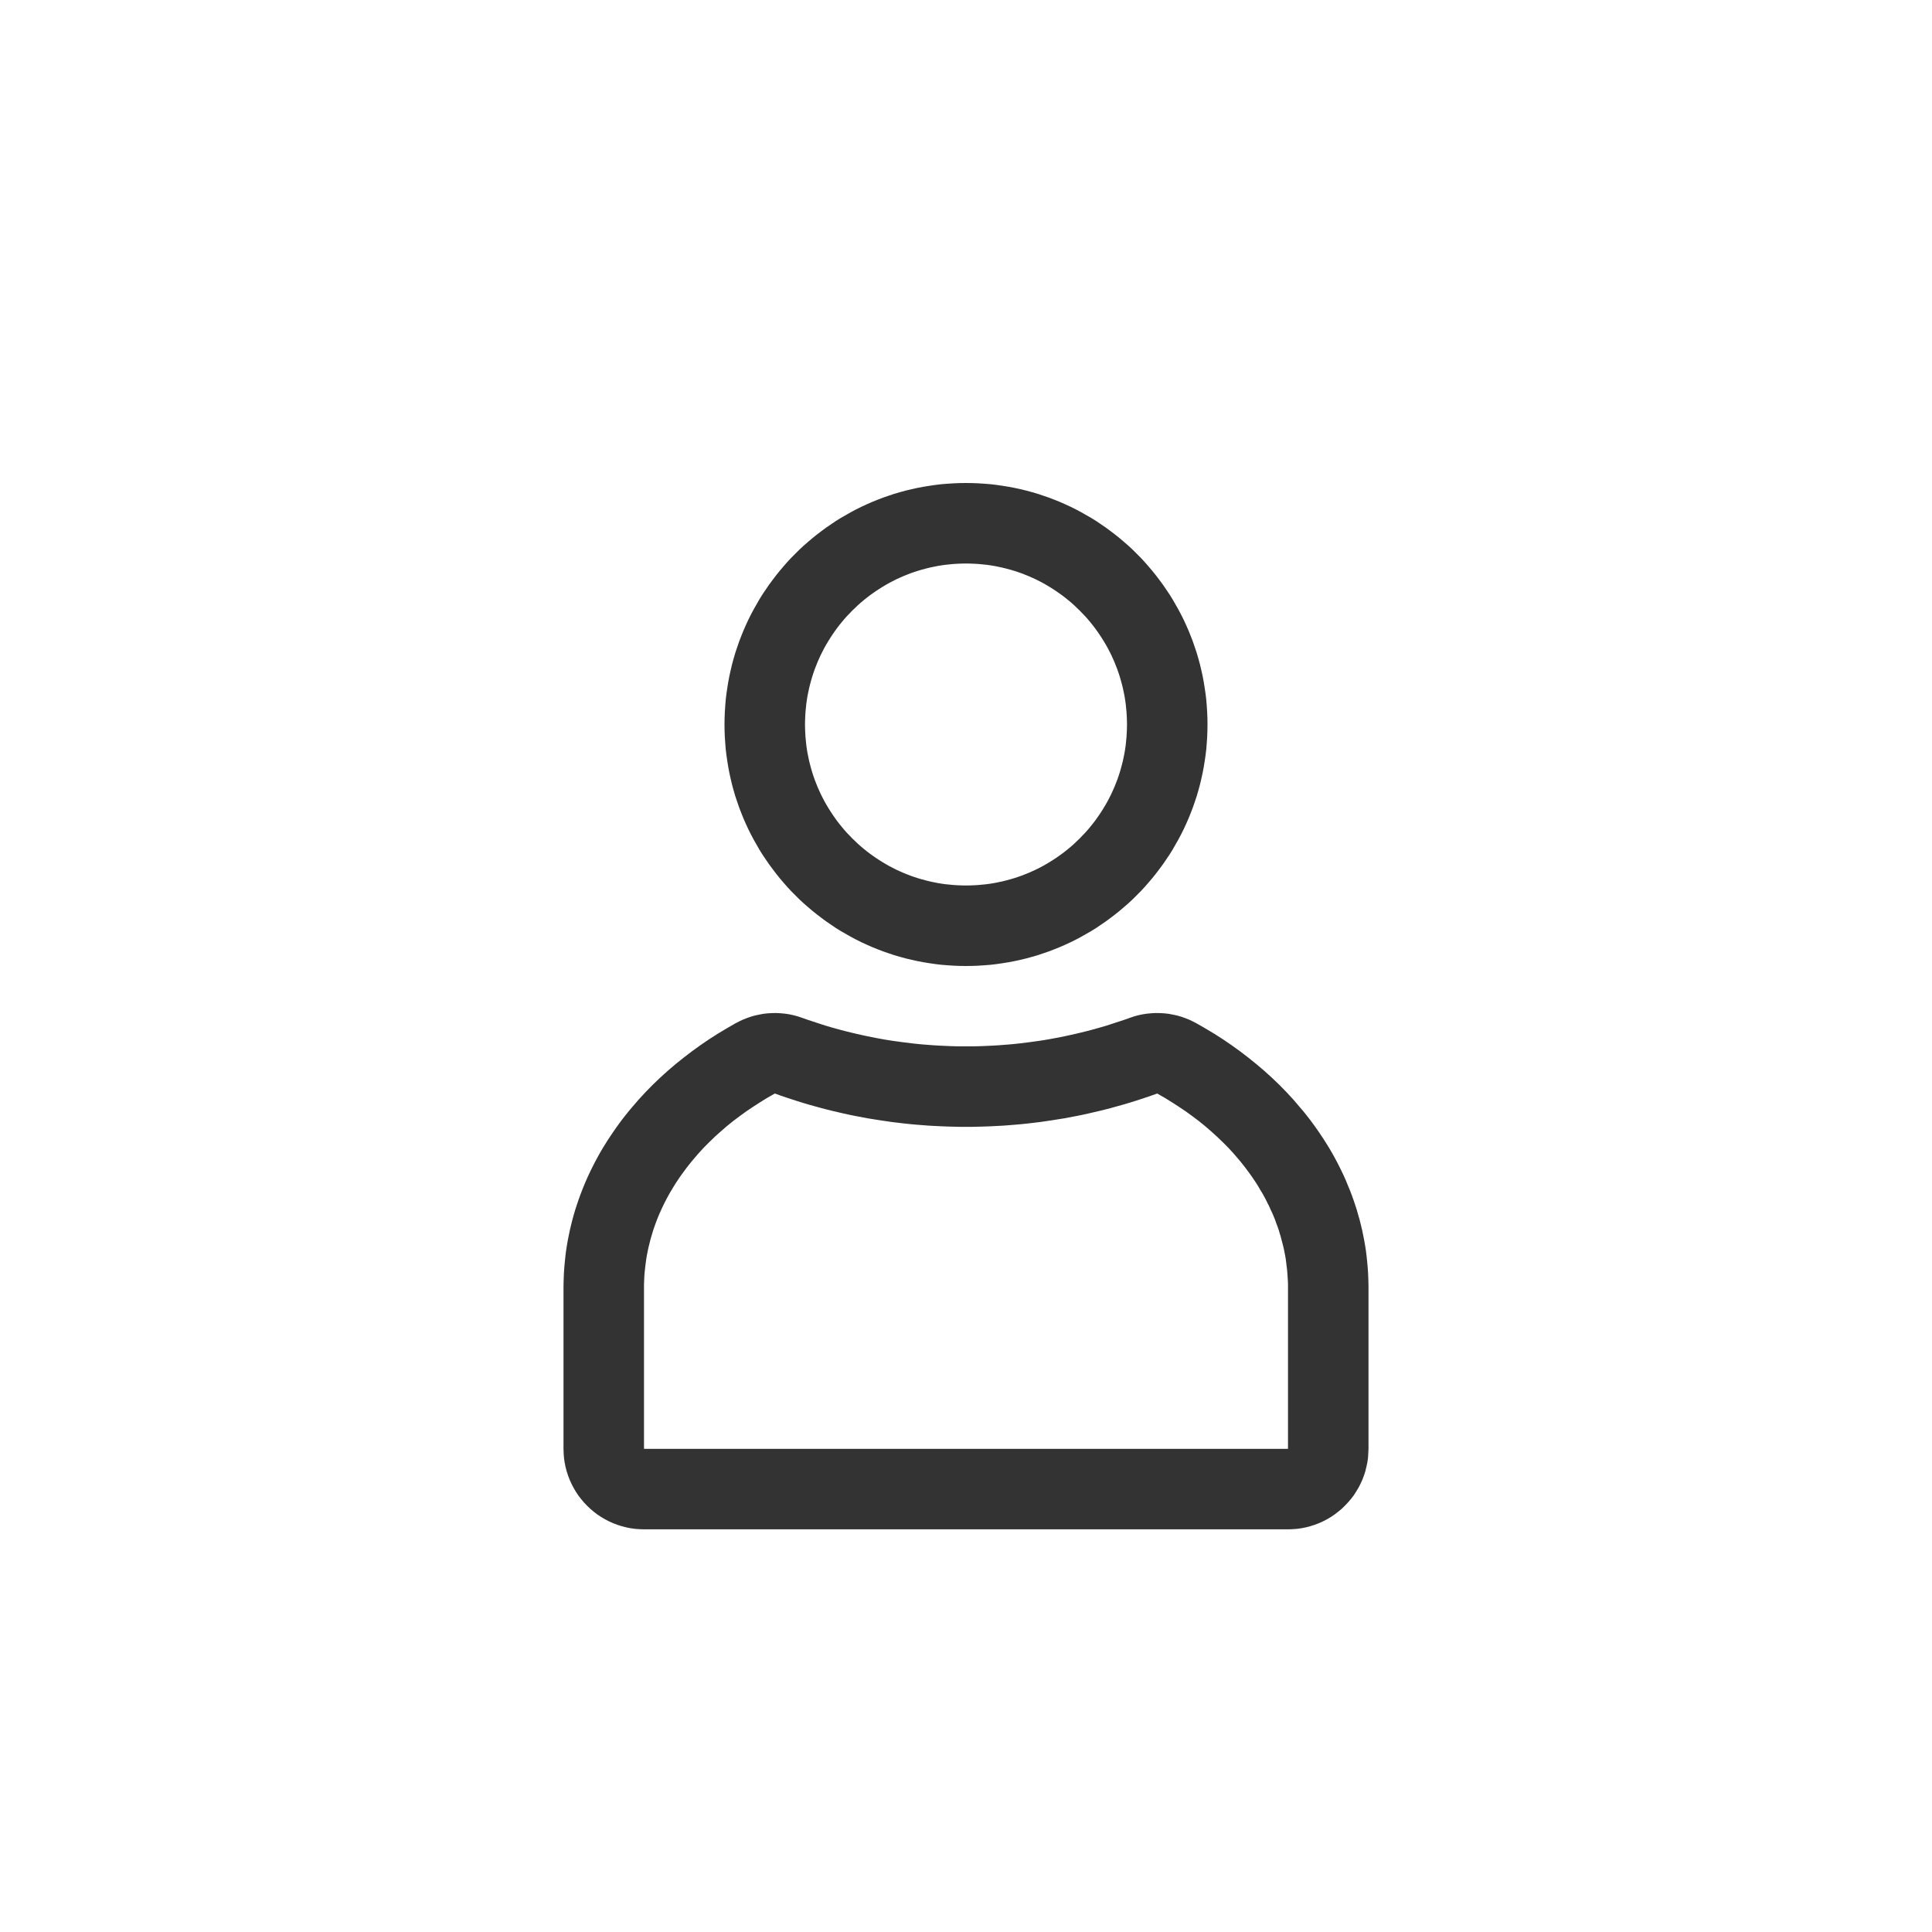 <svg width="24" height="24" viewBox="0 0 24 24" fill="none" xmlns="http://www.w3.org/2000/svg">
<path fill-rule="evenodd" clip-rule="evenodd" d="M12.077 6.001L12.153 6.004L12.229 6.009L12.306 6.015L12.381 6.024L12.456 6.035L12.53 6.047L12.604 6.061L12.676 6.077L12.748 6.094L12.821 6.114L12.893 6.135L12.961 6.158L13.031 6.182L13.101 6.209L13.168 6.236L13.234 6.265L13.301 6.296L13.367 6.329L13.431 6.363L13.494 6.399L13.557 6.435L13.618 6.473L13.677 6.513L13.737 6.554L13.795 6.597L13.853 6.641L13.909 6.686L13.963 6.732L14.017 6.779L14.071 6.829L14.121 6.879L14.171 6.929L14.221 6.983L14.268 7.037L14.314 7.091L14.359 7.147L14.403 7.205L14.446 7.263L14.487 7.323L14.527 7.382L14.565 7.443L14.601 7.506L14.637 7.569L14.671 7.633L14.704 7.699L14.735 7.766L14.764 7.832L14.791 7.899L14.818 7.969L14.842 8.039L14.865 8.107L14.886 8.179L14.906 8.252L14.923 8.324L14.939 8.396L14.953 8.47L14.965 8.544L14.976 8.619L14.985 8.694L14.991 8.771L14.996 8.847L14.999 8.923L15 9L14.999 9.077L14.996 9.153L14.991 9.229L14.985 9.306L14.976 9.381L14.965 9.456L14.953 9.53L14.939 9.604L14.923 9.676L14.906 9.748L14.886 9.821L14.865 9.893L14.842 9.961L14.818 10.031L14.791 10.101L14.764 10.168L14.735 10.234L14.704 10.301L14.671 10.367L14.637 10.431L14.601 10.494L14.565 10.557L14.527 10.618L14.487 10.677L14.446 10.737L14.403 10.795L14.359 10.853L14.314 10.909L14.268 10.963L14.221 11.017L14.171 11.071L14.121 11.121L14.071 11.171L14.017 11.221L13.963 11.268L13.909 11.314L13.853 11.359L13.795 11.403L13.737 11.446L13.677 11.487L13.618 11.527L13.557 11.565L13.494 11.601L13.431 11.637L13.367 11.671L13.301 11.704L13.234 11.735L13.168 11.764L13.101 11.791L13.031 11.818L12.961 11.842L12.893 11.865L12.821 11.886L12.748 11.906L12.676 11.923L12.604 11.939L12.53 11.953L12.456 11.965L12.381 11.976L12.306 11.985L12.229 11.991L12.153 11.996L12.077 11.999L12 12L11.923 11.999L11.847 11.996L11.771 11.991L11.694 11.985L11.619 11.976L11.544 11.965L11.47 11.953L11.396 11.939L11.324 11.923L11.252 11.906L11.179 11.886L11.107 11.865L11.039 11.842L10.969 11.818L10.899 11.791L10.832 11.764L10.766 11.735L10.699 11.704L10.633 11.671L10.569 11.637L10.506 11.601L10.443 11.565L10.382 11.527L10.323 11.487L10.263 11.446L10.205 11.403L10.147 11.359L10.091 11.314L10.037 11.268L9.983 11.221L9.929 11.171L9.879 11.121L9.829 11.071L9.779 11.017L9.732 10.963L9.686 10.909L9.641 10.853L9.597 10.795L9.554 10.737L9.513 10.677L9.473 10.618L9.435 10.557L9.399 10.494L9.363 10.431L9.329 10.367L9.296 10.301L9.265 10.234L9.236 10.168L9.209 10.101L9.182 10.031L9.158 9.961L9.135 9.893L9.114 9.821L9.094 9.748L9.077 9.676L9.061 9.604L9.047 9.53L9.035 9.456L9.024 9.381L9.015 9.306L9.009 9.229L9.004 9.153L9.001 9.077L9 9L9.001 8.923L9.004 8.847L9.009 8.771L9.015 8.694L9.024 8.619L9.035 8.544L9.047 8.47L9.061 8.396L9.077 8.324L9.094 8.252L9.114 8.179L9.135 8.107L9.158 8.039L9.182 7.969L9.209 7.899L9.236 7.832L9.265 7.766L9.296 7.699L9.329 7.633L9.363 7.569L9.399 7.506L9.435 7.443L9.473 7.382L9.513 7.323L9.554 7.263L9.597 7.205L9.641 7.147L9.686 7.091L9.732 7.037L9.779 6.983L9.829 6.929L9.879 6.879L9.929 6.829L9.983 6.779L10.037 6.732L10.091 6.686L10.147 6.641L10.205 6.597L10.263 6.554L10.323 6.513L10.382 6.473L10.443 6.435L10.506 6.399L10.569 6.363L10.633 6.329L10.699 6.296L10.766 6.265L10.832 6.236L10.899 6.209L10.969 6.182L11.039 6.158L11.107 6.135L11.179 6.114L11.252 6.094L11.324 6.077L11.396 6.061L11.47 6.047L11.544 6.035L11.619 6.024L11.694 6.015L11.771 6.009L11.847 6.004L11.923 6.001L12 6L12.077 6.001ZM11.949 7.001L11.897 7.003L11.846 7.006L11.795 7.011L11.745 7.016L11.695 7.023L11.646 7.031L11.597 7.041L11.549 7.051L11.501 7.063L11.453 7.076L11.405 7.09L11.359 7.105L11.313 7.121L11.267 7.139L11.222 7.157L11.177 7.177L11.133 7.197L11.09 7.219L11.047 7.241L11.005 7.265L10.963 7.29L10.923 7.315L10.882 7.342L10.843 7.369L10.804 7.397L10.765 7.427L10.728 7.457L10.691 7.488L10.655 7.52L10.621 7.553L10.586 7.586L10.553 7.621L10.52 7.655L10.488 7.691L10.457 7.728L10.427 7.765L10.397 7.804L10.369 7.843L10.342 7.882L10.315 7.923L10.29 7.963L10.265 8.005L10.241 8.047L10.219 8.09L10.197 8.133L10.177 8.177L10.157 8.222L10.139 8.267L10.121 8.313L10.105 8.359L10.09 8.405L10.076 8.453L10.063 8.501L10.051 8.549L10.041 8.597L10.031 8.646L10.023 8.695L10.016 8.745L10.011 8.795L10.006 8.846L10.003 8.897L10.001 8.949L10 9L10.001 9.051L10.003 9.103L10.006 9.154L10.011 9.205L10.016 9.255L10.023 9.305L10.031 9.354L10.041 9.403L10.051 9.451L10.063 9.499L10.076 9.547L10.09 9.595L10.105 9.641L10.121 9.687L10.139 9.733L10.157 9.778L10.177 9.823L10.197 9.867L10.219 9.91L10.241 9.953L10.265 9.995L10.29 10.037L10.315 10.077L10.342 10.118L10.369 10.157L10.397 10.196L10.427 10.235L10.457 10.272L10.488 10.309L10.52 10.345L10.553 10.379L10.586 10.414L10.621 10.447L10.655 10.48L10.691 10.512L10.728 10.543L10.765 10.573L10.804 10.603L10.843 10.631L10.882 10.658L10.923 10.685L10.963 10.71L11.005 10.735L11.047 10.759L11.09 10.781L11.133 10.803L11.177 10.823L11.222 10.843L11.267 10.861L11.313 10.879L11.359 10.895L11.405 10.91L11.453 10.924L11.501 10.937L11.549 10.949L11.597 10.959L11.646 10.969L11.695 10.977L11.745 10.984L11.795 10.989L11.846 10.994L11.897 10.997L11.949 10.999L12 11L12.051 10.999L12.103 10.997L12.154 10.994L12.205 10.989L12.255 10.984L12.305 10.977L12.354 10.969L12.403 10.959L12.451 10.949L12.499 10.937L12.547 10.924L12.595 10.91L12.641 10.895L12.687 10.879L12.733 10.861L12.778 10.843L12.823 10.823L12.867 10.803L12.91 10.781L12.953 10.759L12.995 10.735L13.037 10.71L13.077 10.685L13.118 10.658L13.157 10.631L13.196 10.603L13.235 10.573L13.272 10.543L13.309 10.512L13.345 10.48L13.379 10.447L13.414 10.414L13.447 10.379L13.48 10.345L13.512 10.309L13.543 10.272L13.573 10.235L13.603 10.196L13.631 10.157L13.658 10.118L13.685 10.077L13.71 10.037L13.735 9.995L13.759 9.953L13.781 9.91L13.803 9.867L13.823 9.823L13.843 9.778L13.861 9.733L13.879 9.687L13.895 9.641L13.91 9.595L13.924 9.547L13.937 9.499L13.949 9.451L13.959 9.403L13.969 9.354L13.977 9.305L13.984 9.255L13.989 9.205L13.994 9.154L13.997 9.103L13.999 9.051L14 9L13.999 8.949L13.997 8.897L13.994 8.846L13.989 8.795L13.984 8.745L13.977 8.695L13.969 8.646L13.959 8.597L13.949 8.549L13.937 8.501L13.924 8.453L13.91 8.405L13.895 8.359L13.879 8.313L13.861 8.267L13.843 8.222L13.823 8.177L13.803 8.133L13.781 8.09L13.759 8.047L13.735 8.005L13.71 7.963L13.685 7.923L13.658 7.882L13.631 7.843L13.603 7.804L13.573 7.765L13.543 7.728L13.512 7.691L13.48 7.655L13.447 7.621L13.414 7.586L13.379 7.553L13.345 7.52L13.309 7.488L13.272 7.457L13.235 7.427L13.196 7.397L13.157 7.369L13.118 7.342L13.077 7.315L13.037 7.29L12.995 7.265L12.953 7.241L12.91 7.219L12.867 7.197L12.823 7.177L12.778 7.157L12.733 7.139L12.687 7.121L12.641 7.105L12.595 7.09L12.547 7.076L12.499 7.063L12.451 7.051L12.403 7.041L12.354 7.031L12.305 7.023L12.255 7.016L12.205 7.011L12.154 7.006L12.103 7.003L12.051 7.001L12 7L11.949 7.001Z" fill="#333333"/>
<path fill-rule="evenodd" clip-rule="evenodd" d="M14.409 12.585L14.464 12.588L14.517 12.594L14.57 12.604L14.622 12.615L14.674 12.63L14.725 12.648L14.775 12.668L14.823 12.691L14.87 12.716L14.973 12.775L15.085 12.842L15.194 12.912L15.301 12.985L15.405 13.06L15.508 13.139L15.607 13.219L15.705 13.302L15.8 13.388L15.892 13.476L15.981 13.567L16.067 13.66L16.146 13.753L16.19 13.804L16.23 13.854L16.27 13.905L16.307 13.955L16.344 14.006L16.381 14.059L16.416 14.111L16.451 14.164L16.485 14.218L16.518 14.272L16.55 14.327L16.581 14.383L16.611 14.439L16.64 14.496L16.668 14.553L16.695 14.61L16.721 14.669L16.745 14.728L16.77 14.788L16.793 14.848L16.814 14.907L16.835 14.969L16.855 15.031L16.872 15.092L16.89 15.154L16.906 15.218L16.921 15.281L16.934 15.344L16.947 15.409L16.958 15.473L16.968 15.537L16.976 15.602L16.983 15.668L16.989 15.733L16.994 15.8L16.997 15.865L16.999 15.931L17 15.993V17.998L16.997 18.054L16.994 18.11L16.986 18.166L16.974 18.221L16.961 18.275L16.944 18.328L16.924 18.381L16.901 18.432L16.875 18.482L16.846 18.53L16.816 18.577L16.782 18.621L16.745 18.664L16.706 18.705L16.666 18.744L16.622 18.78L16.578 18.814L16.532 18.845L16.484 18.873L16.434 18.899L16.383 18.922L16.33 18.942L16.276 18.959L16.223 18.973L16.168 18.984L16.112 18.992L16.056 18.996L16 18.998H8L7.944 18.996L7.888 18.992L7.832 18.984L7.777 18.973L7.723 18.959L7.67 18.942L7.617 18.922L7.566 18.899L7.516 18.873L7.468 18.845L7.421 18.814L7.377 18.78L7.334 18.744L7.293 18.705L7.254 18.664L7.218 18.621L7.184 18.577L7.153 18.53L7.125 18.482L7.099 18.432L7.076 18.381L7.056 18.328L7.039 18.275L7.025 18.221L7.014 18.166L7.006 18.11L7.002 18.054L7 17.998V15.993L7.001 15.931L7.003 15.865L7.006 15.8L7.011 15.733L7.017 15.668L7.024 15.602L7.032 15.537L7.042 15.473L7.053 15.409L7.066 15.344L7.079 15.281L7.094 15.218L7.11 15.154L7.127 15.092L7.145 15.031L7.165 14.969L7.186 14.907L7.207 14.848L7.23 14.788L7.254 14.728L7.279 14.669L7.305 14.61L7.332 14.553L7.36 14.496L7.389 14.439L7.419 14.383L7.45 14.327L7.482 14.272L7.515 14.218L7.549 14.164L7.584 14.111L7.619 14.059L7.656 14.006L7.693 13.955L7.73 13.905L7.77 13.854L7.81 13.804L7.853 13.753L7.933 13.66L8.019 13.567L8.108 13.476L8.2 13.388L8.295 13.302L8.392 13.219L8.492 13.139L8.595 13.06L8.699 12.985L8.806 12.912L8.915 12.842L9.027 12.775L9.129 12.716L9.177 12.691L9.225 12.668L9.275 12.648L9.326 12.63L9.378 12.615L9.43 12.604L9.483 12.594L9.536 12.588L9.59 12.585L9.644 12.584L9.697 12.587L9.751 12.592L9.804 12.6L9.856 12.611L9.908 12.625L9.959 12.642L10.024 12.665L10.084 12.685L10.145 12.705L10.206 12.725L10.266 12.744L10.327 12.762L10.388 12.779L10.45 12.796L10.512 12.812L10.573 12.827L10.636 12.842L10.698 12.856L10.762 12.87L10.825 12.883L10.888 12.895L10.952 12.907L11.016 12.918L11.079 12.928L11.144 12.937L11.209 12.946L11.274 12.954L11.339 12.962L11.403 12.969L11.469 12.975L11.534 12.98L11.6 12.985L11.666 12.989L11.732 12.992L11.799 12.995L11.866 12.997L11.933 12.998H12H12.067L12.133 12.997L12.201 12.995L12.267 12.992L12.334 12.989L12.4 12.985L12.465 12.98L12.531 12.975L12.597 12.969L12.661 12.962L12.726 12.954L12.791 12.946L12.856 12.937L12.921 12.928L12.984 12.918L13.047 12.907L13.112 12.895L13.175 12.883L13.238 12.87L13.301 12.856L13.364 12.842L13.427 12.827L13.488 12.812L13.55 12.796L13.612 12.779L13.672 12.762L13.734 12.744L13.794 12.725L13.854 12.705L13.916 12.685L13.976 12.665L14.041 12.642L14.091 12.625L14.143 12.611L14.196 12.6L14.249 12.592L14.303 12.587L14.356 12.584L14.409 12.585ZM14.305 13.609L14.235 13.633L14.165 13.656L14.094 13.679L14.023 13.701L13.952 13.722L13.88 13.742L13.808 13.762L13.736 13.781L13.663 13.799L13.59 13.816L13.517 13.833L13.444 13.849L13.37 13.864L13.296 13.878L13.222 13.892L13.146 13.904L13.072 13.916L12.997 13.927L12.922 13.938L12.847 13.947L12.771 13.956L12.695 13.964L12.617 13.971L12.542 13.977L12.465 13.983L12.388 13.987L12.31 13.991L12.232 13.994L12.156 13.996L12.078 13.998H12H11.922L11.844 13.996L11.767 13.994L11.689 13.991L11.612 13.987L11.534 13.983L11.458 13.977L11.382 13.971L11.305 13.964L11.229 13.956L11.153 13.947L11.078 13.938L11.003 13.927L10.928 13.916L10.853 13.904L10.778 13.892L10.704 13.878L10.63 13.864L10.556 13.849L10.482 13.833L10.409 13.816L10.336 13.799L10.264 13.781L10.192 13.762L10.12 13.742L10.047 13.722L9.977 13.701L9.906 13.679L9.835 13.656L9.765 13.633L9.695 13.609L9.625 13.584L9.534 13.636L9.445 13.691L9.358 13.747L9.273 13.804L9.19 13.864L9.109 13.925L9.031 13.988L8.956 14.053L8.882 14.119L8.812 14.187L8.743 14.256L8.678 14.327L8.615 14.4L8.585 14.436L8.555 14.474L8.526 14.511L8.498 14.549L8.47 14.587L8.443 14.625L8.417 14.664L8.391 14.703L8.367 14.742L8.343 14.782L8.319 14.822L8.297 14.862L8.275 14.903L8.254 14.944L8.234 14.985L8.215 15.026L8.196 15.068L8.178 15.11L8.161 15.152L8.145 15.195L8.13 15.237L8.115 15.28L8.102 15.324L8.089 15.367L8.077 15.411L8.066 15.455L8.055 15.499L8.046 15.543L8.037 15.588L8.029 15.633L8.023 15.678L8.017 15.723L8.012 15.768L8.007 15.814L8.004 15.86L8.002 15.906L8 15.952V15.998V17.998H16V15.998V15.952L15.998 15.906L15.995 15.86L15.992 15.814L15.988 15.768L15.982 15.723L15.977 15.678L15.971 15.633L15.963 15.588L15.954 15.543L15.945 15.499L15.934 15.455L15.922 15.411L15.911 15.367L15.898 15.324L15.885 15.28L15.87 15.237L15.854 15.195L15.839 15.152L15.822 15.11L15.804 15.068L15.784 15.026L15.766 14.985L15.745 14.944L15.725 14.903L15.703 14.862L15.681 14.822L15.656 14.782L15.633 14.742L15.609 14.703L15.583 14.664L15.557 14.625L15.53 14.587L15.502 14.549L15.474 14.511L15.445 14.474L15.415 14.436L15.385 14.4L15.322 14.327L15.257 14.256L15.188 14.187L15.117 14.119L15.044 14.053L14.969 13.988L14.891 13.925L14.81 13.864L14.727 13.804L14.642 13.747L14.555 13.691L14.466 13.636L14.375 13.584L14.305 13.609Z" fill="#333333"/>
</svg>
